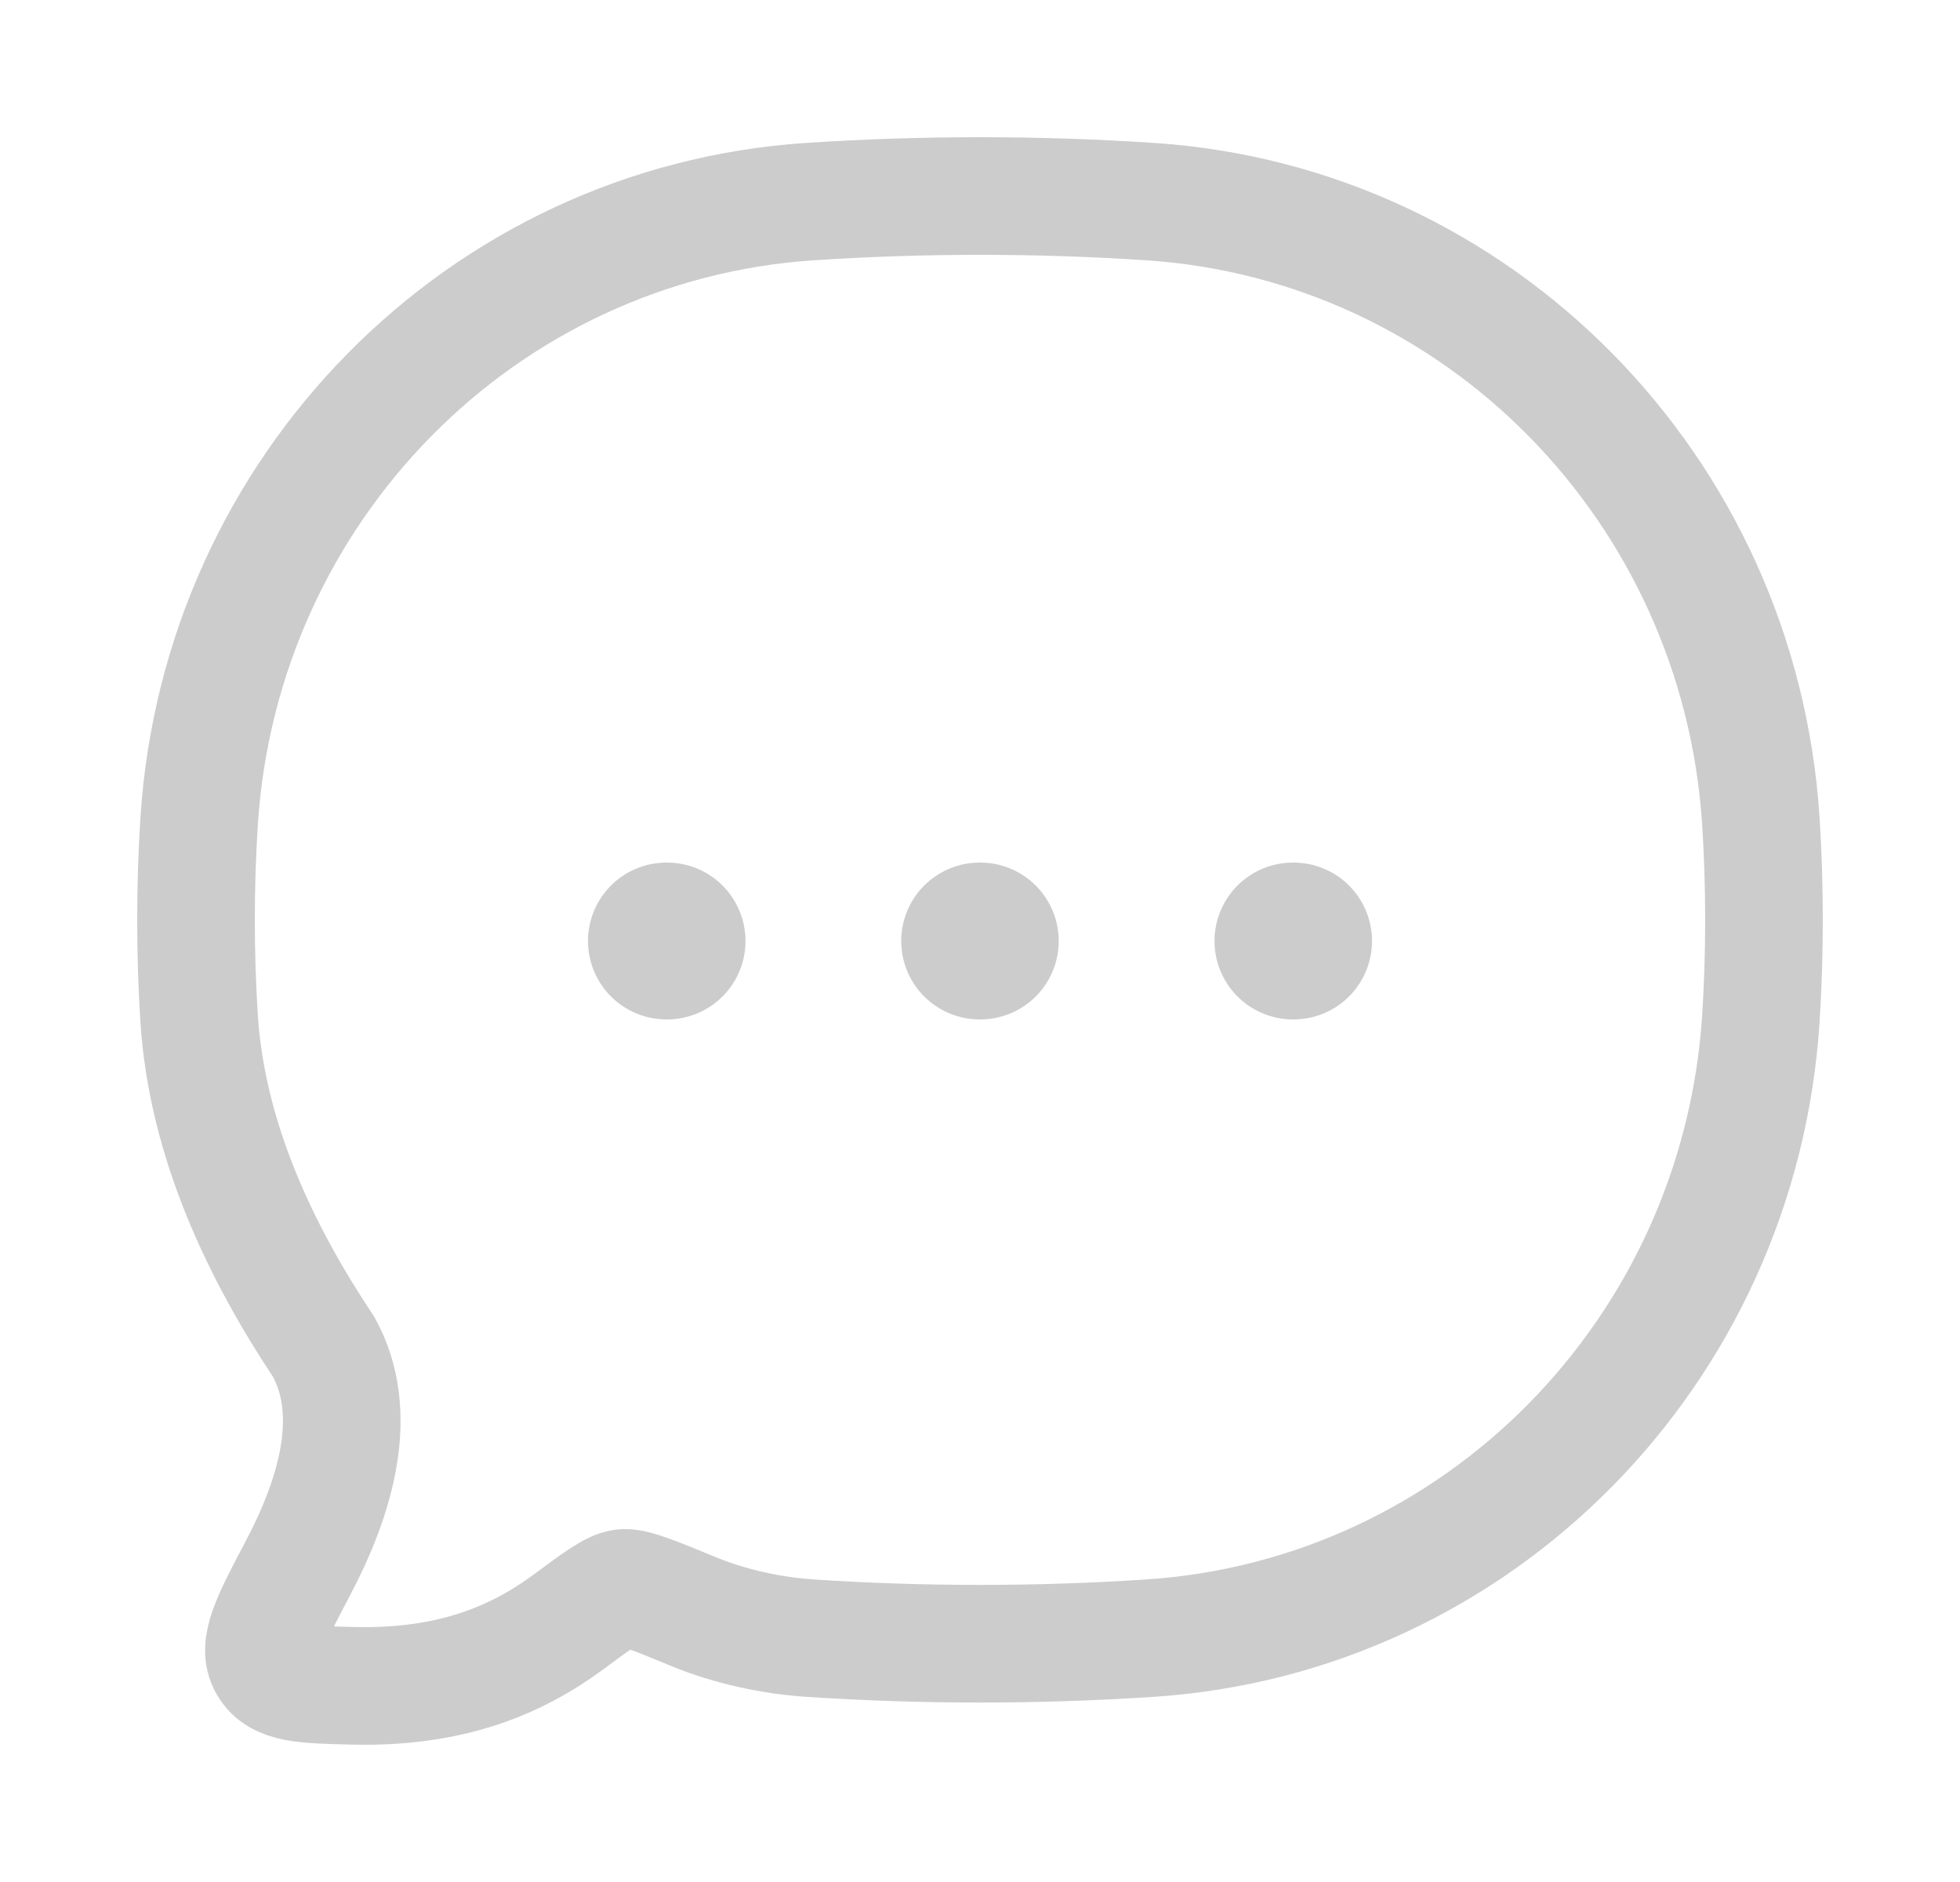 <svg width="25" height="24" viewBox="0 0 25 24" fill="none" xmlns="http://www.w3.org/2000/svg">
<path d="M14.671 20.89C18.854 20.613 22.186 17.233 22.46 12.991C22.513 12.161 22.513 11.301 22.46 10.471C22.186 6.228 18.854 2.849 14.671 2.571C13.243 2.476 11.754 2.476 10.329 2.571C6.146 2.849 2.814 6.228 2.54 10.471C2.487 11.301 2.487 12.161 2.54 12.991C2.64 14.536 3.323 15.967 4.128 17.175C4.595 18.02 4.287 19.076 3.8 19.998C3.449 20.663 3.274 20.995 3.415 21.235C3.556 21.475 3.87 21.483 4.499 21.498C5.744 21.529 6.583 21.176 7.249 20.685C7.626 20.406 7.815 20.267 7.945 20.251C8.076 20.235 8.332 20.34 8.844 20.551C9.304 20.741 9.839 20.858 10.329 20.89C11.754 20.985 13.243 20.985 14.671 20.89Z" stroke="#CCCCCC" stroke-width="1.5" stroke-linejoin="round"/>
<path d="M12.495 12H12.504M16.491 12H16.5M8.5 12H8.509" stroke="#CCCCCC" stroke-width="2" stroke-linecap="round" stroke-linejoin="round"/>
</svg>
